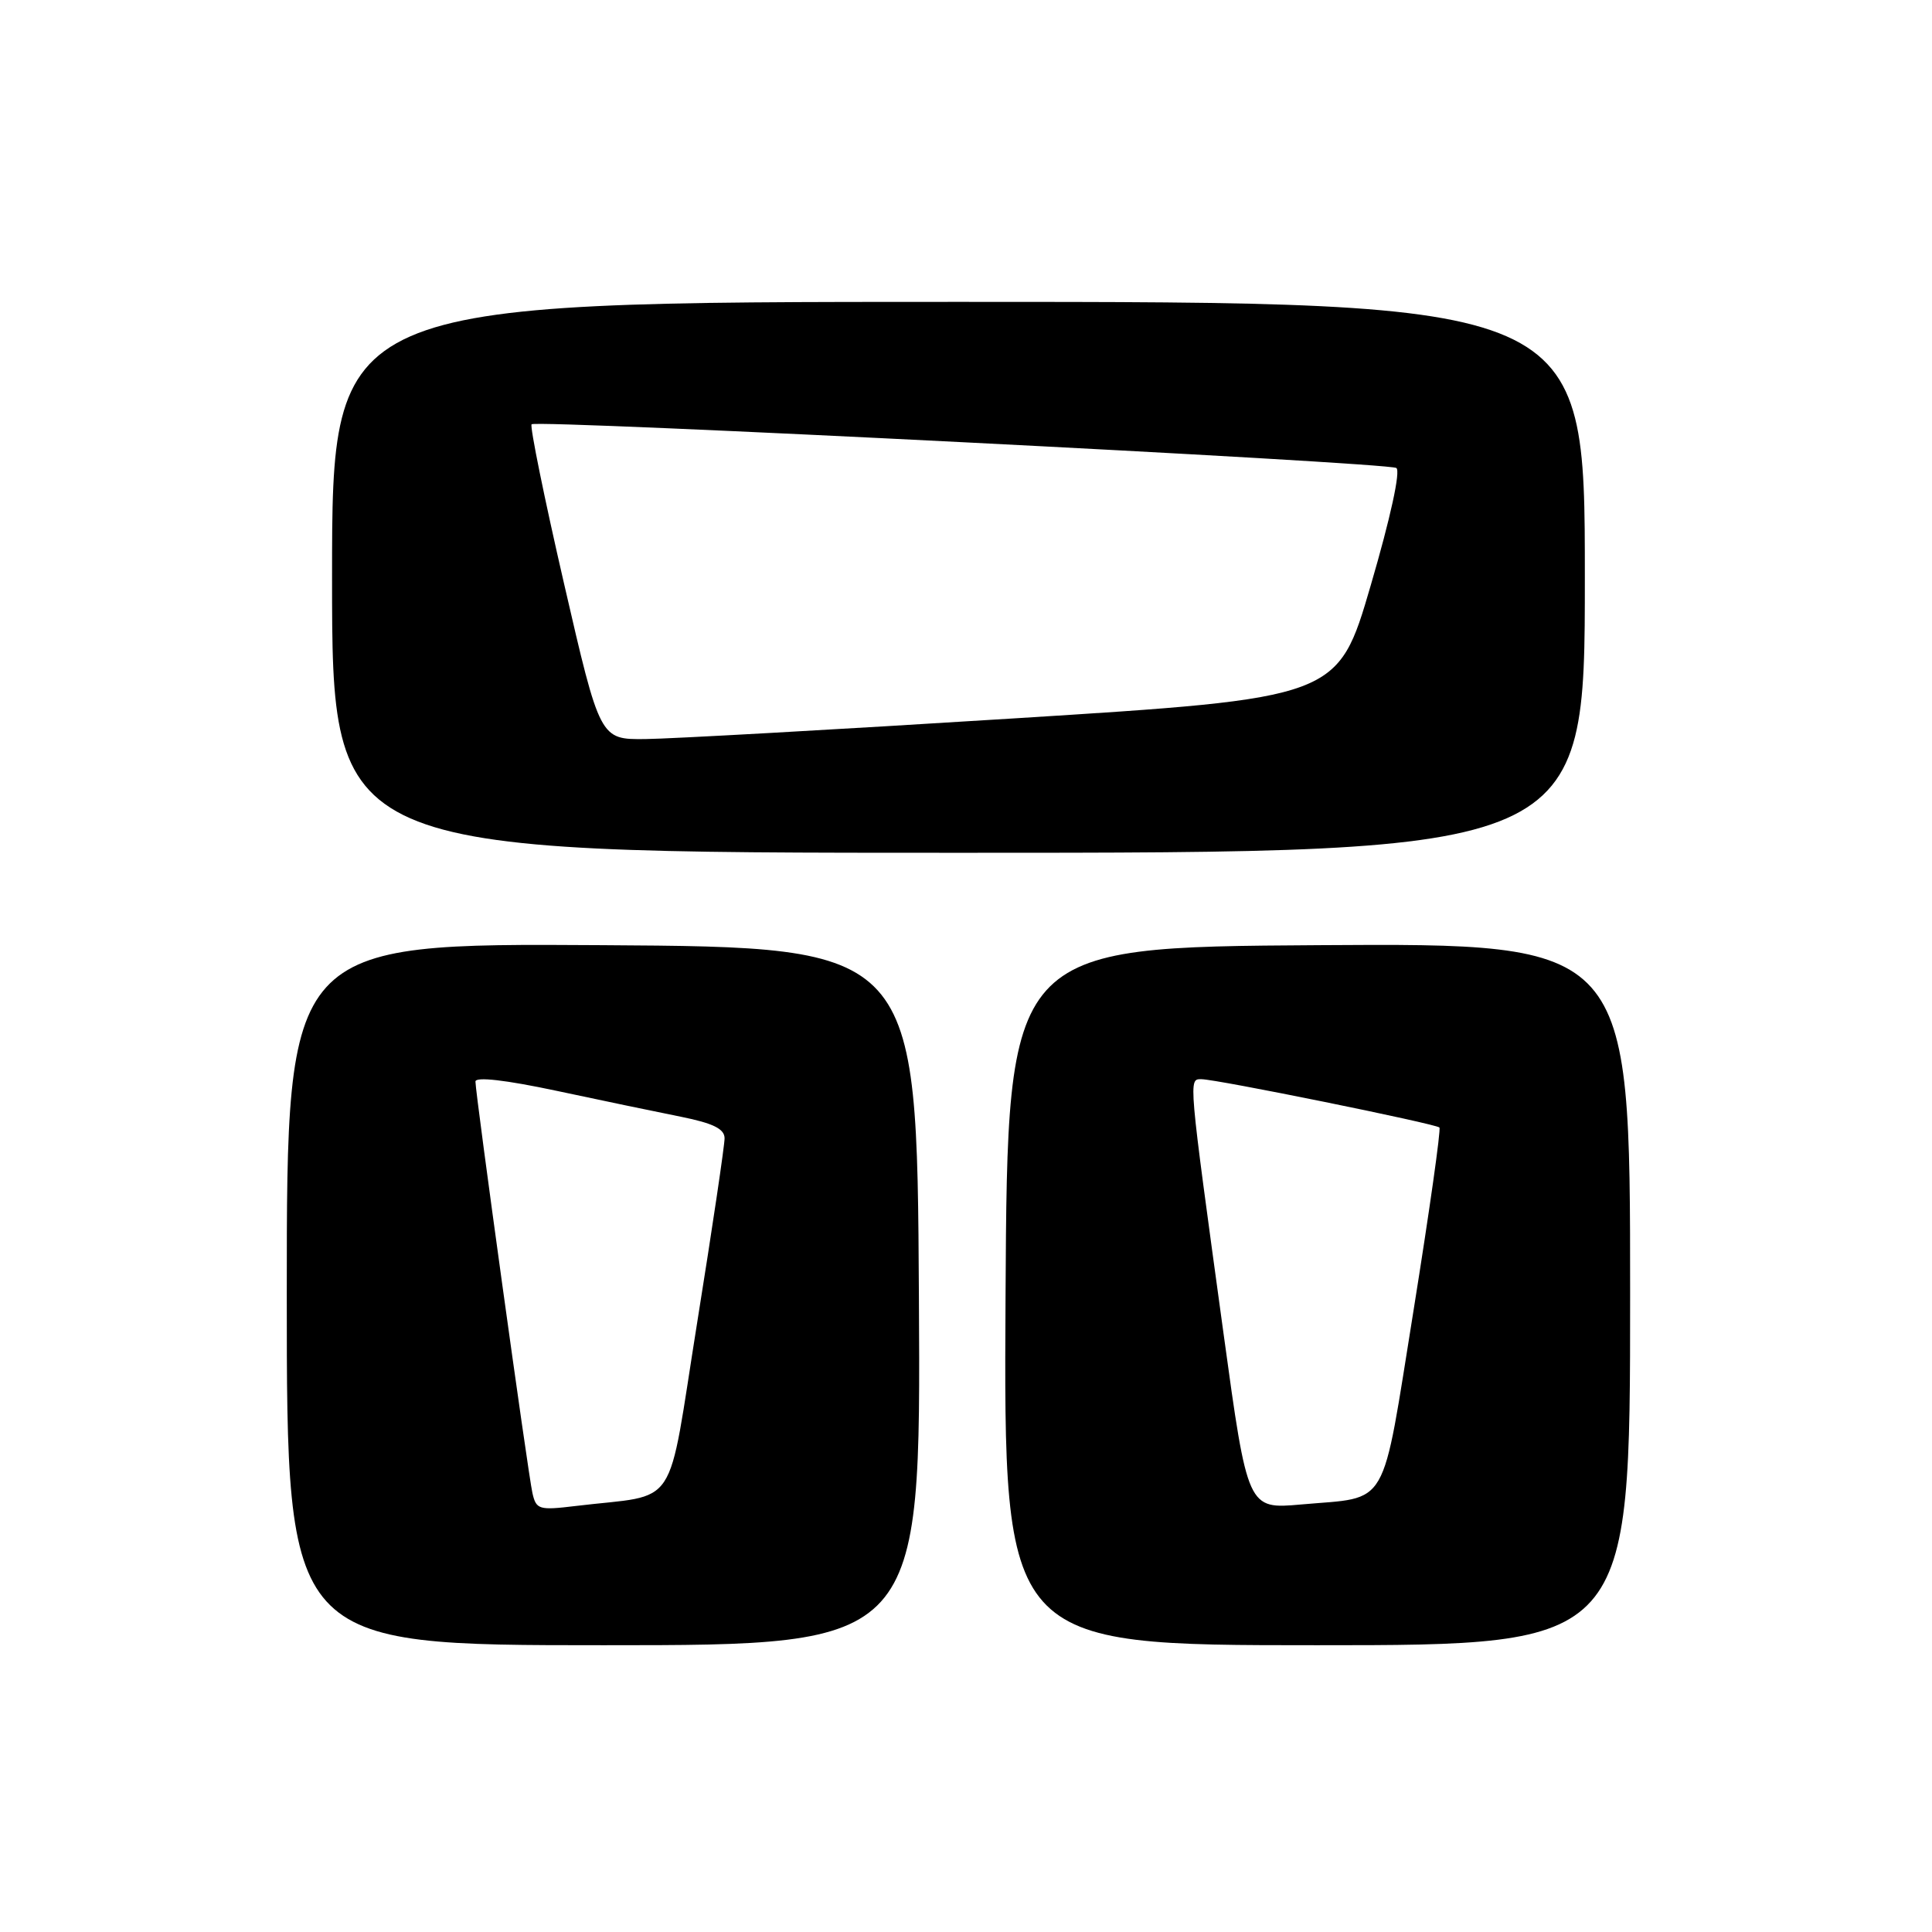 <?xml version="1.0" encoding="UTF-8" standalone="no"?>
<!DOCTYPE svg PUBLIC "-//W3C//DTD SVG 1.1//EN" "http://www.w3.org/Graphics/SVG/1.1/DTD/svg11.dtd" >
<svg xmlns="http://www.w3.org/2000/svg" xmlns:xlink="http://www.w3.org/1999/xlink" version="1.1" viewBox="0 0 256 256">
 <g >
 <path fill="currentColor"
d=" M 121.76 171.75 C 121.50 125.50 121.50 125.50 79.75 125.24 C 38.00 124.98 38.00 124.98 38.00 171.49 C 38.00 218.00 38.00 218.00 80.01 218.00 C 122.02 218.00 122.02 218.00 121.76 171.75 Z  M 216.00 171.49 C 216.00 124.98 216.00 124.98 174.75 125.24 C 133.50 125.50 133.50 125.50 133.24 171.75 C 132.98 218.00 132.98 218.00 174.49 218.00 C 216.00 218.00 216.00 218.00 216.00 171.49 Z  M 210.00 76.50 C 210.00 40.00 210.00 40.00 127.00 40.00 C 44.00 40.00 44.00 40.00 44.00 76.50 C 44.00 113.00 44.00 113.00 127.00 113.00 C 210.00 113.00 210.00 113.00 210.00 76.50 Z  M 70.55 197.84 C 69.96 195.22 63.00 144.96 63.00 143.31 C 63.00 142.65 66.99 143.10 73.75 144.54 C 79.66 145.80 87.09 147.35 90.25 147.98 C 94.50 148.84 96.00 149.58 96.01 150.82 C 96.02 151.74 94.39 162.71 92.39 175.18 C 88.30 200.71 90.18 197.87 76.29 199.55 C 71.41 200.14 71.05 200.03 70.55 197.84 Z  M 162.13 176.74 C 157.43 142.47 157.47 143.00 159.20 143.00 C 161.19 143.00 190.23 148.90 190.73 149.40 C 190.95 149.62 189.41 160.47 187.32 173.52 C 182.98 200.46 184.23 198.29 172.41 199.35 C 165.32 199.98 165.32 199.98 162.13 176.74 Z  M 74.74 77.34 C 72.12 65.98 70.19 56.48 70.44 56.22 C 71.09 55.57 183.82 61.27 185.02 62.01 C 185.61 62.38 184.25 68.61 181.63 77.56 C 177.27 92.50 177.27 92.50 134.38 95.19 C 110.80 96.67 88.80 97.90 85.50 97.93 C 79.50 97.99 79.50 97.99 74.74 77.34 Z "/>
</g>
</svg>